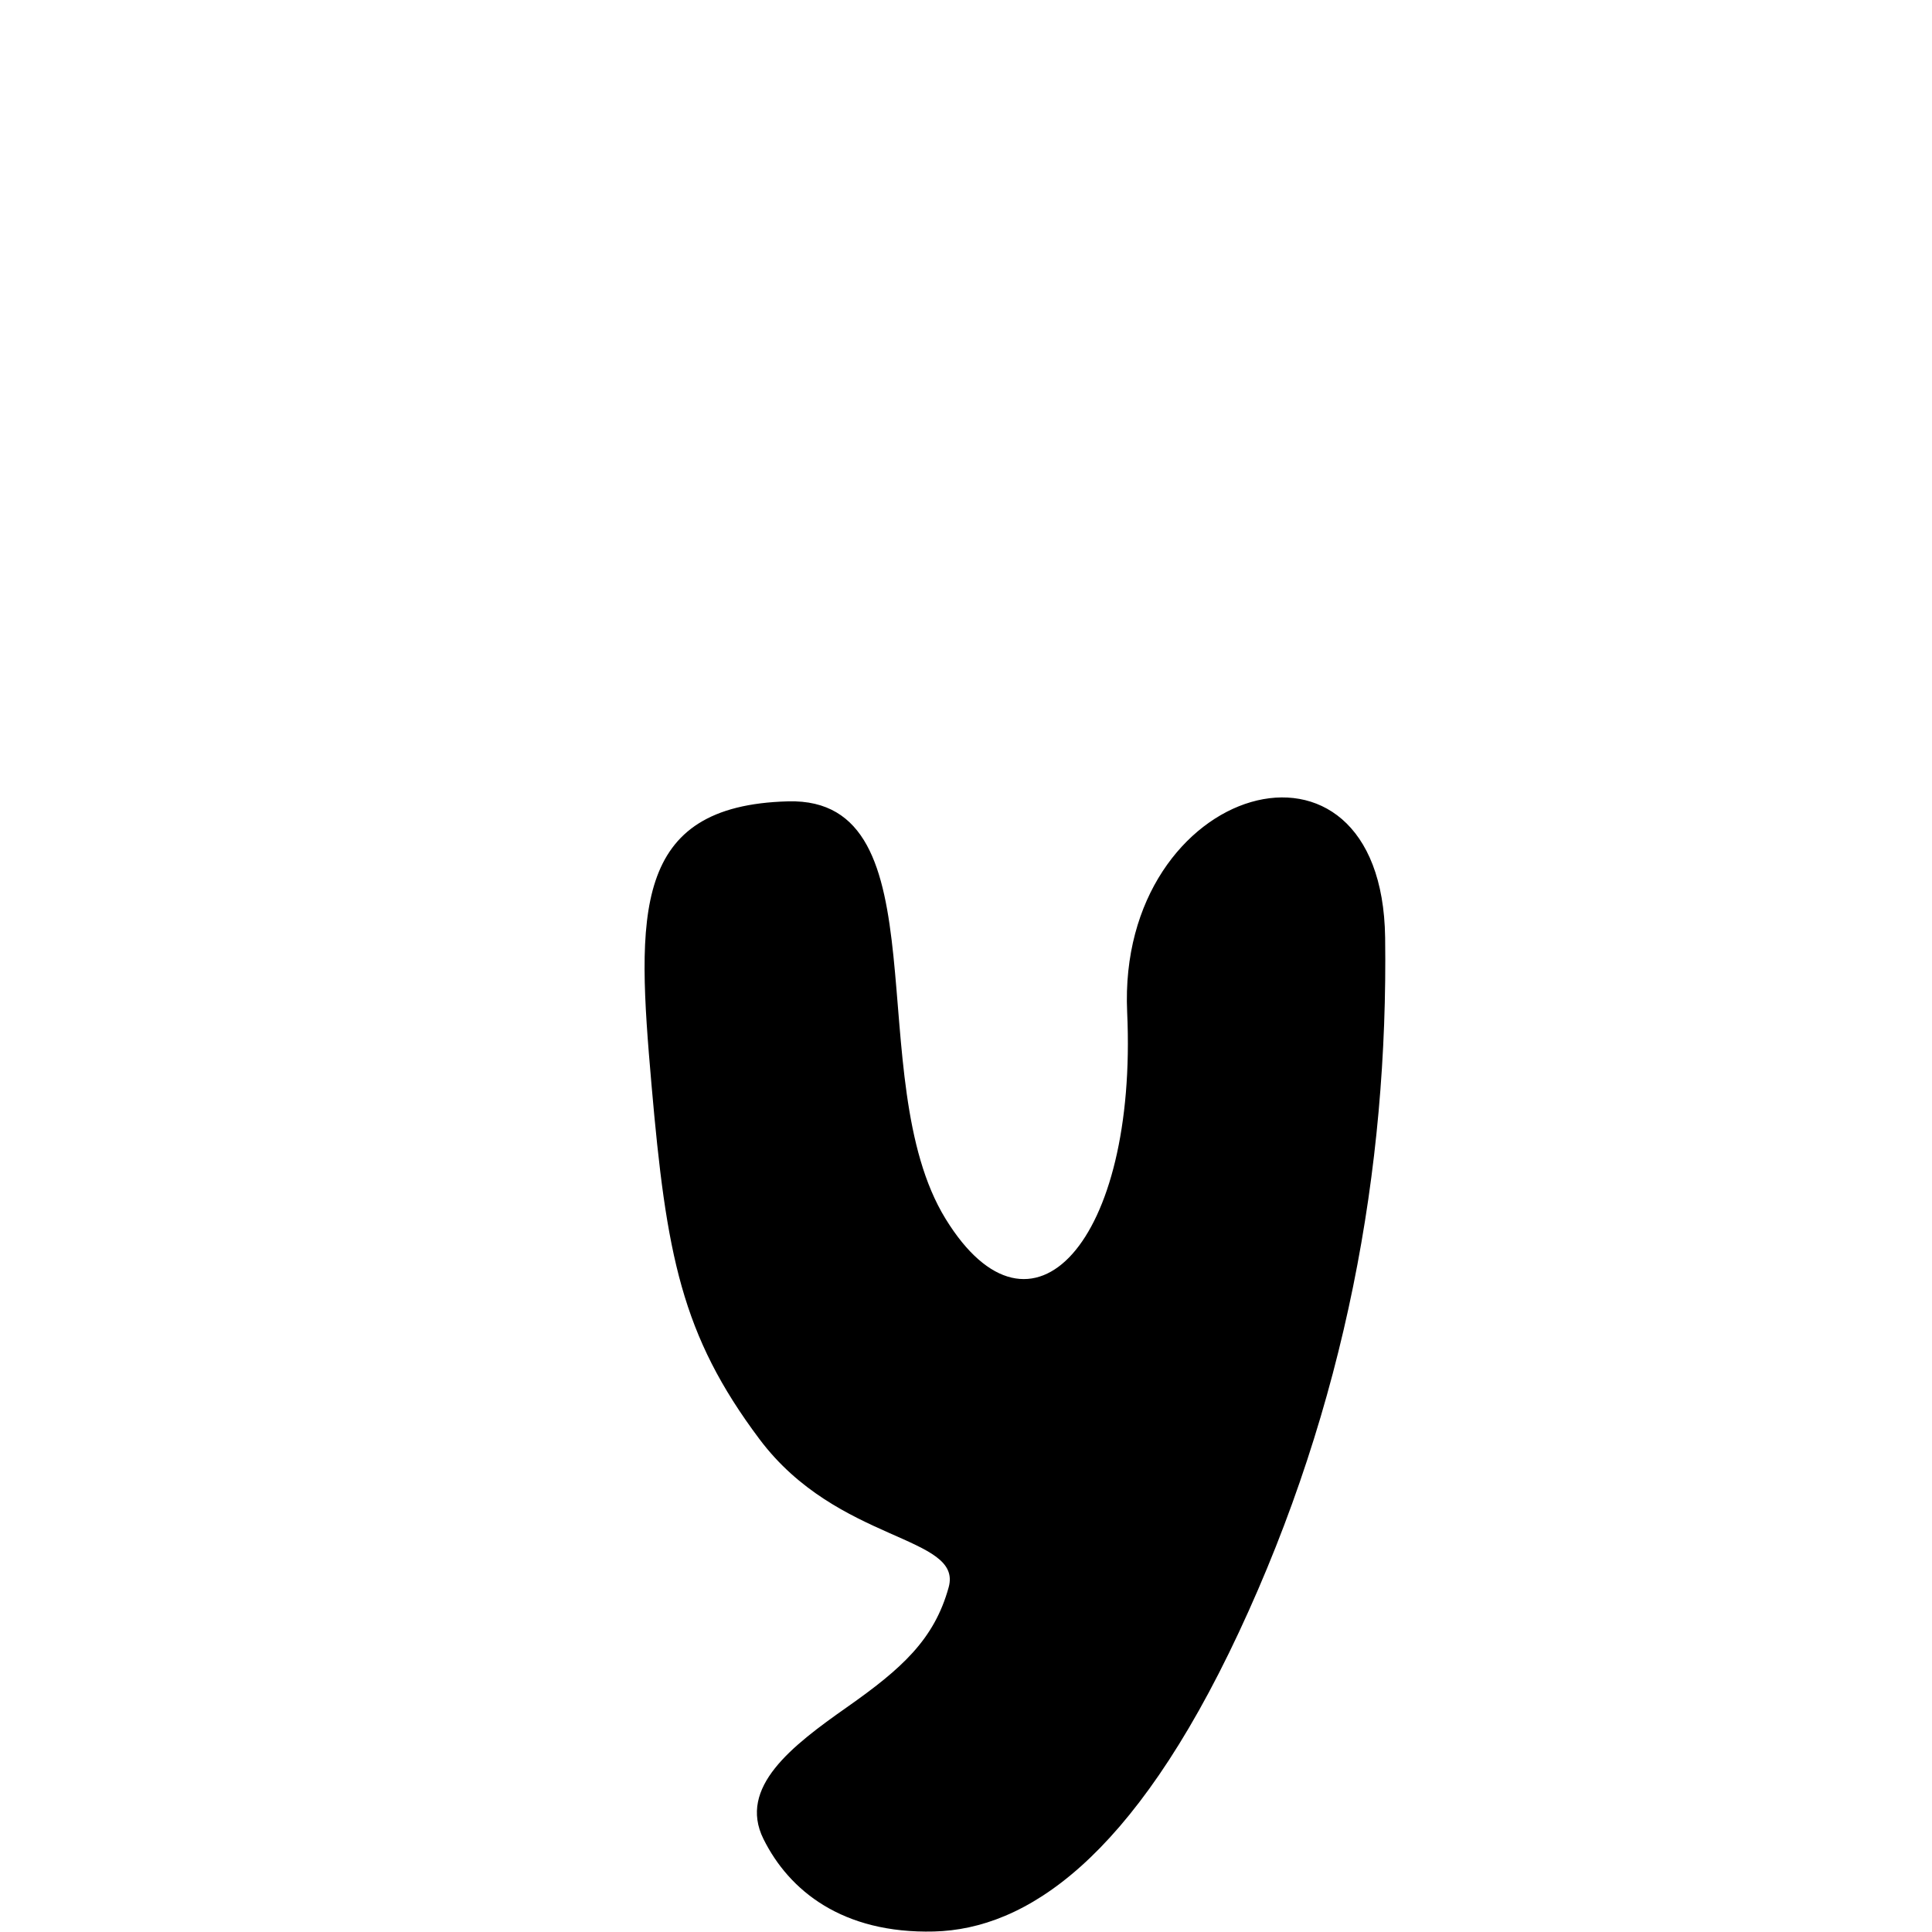 <?xml version="1.0" encoding="UTF-8" standalone="no"?>
<!-- Created with Inkscape (http://www.inkscape.org/) -->

<svg
   xmlns:dc="http://purl.org/dc/elements/1.1/"
   xmlns:cc="http://creativecommons.org/ns#"
   xmlns:rdf="http://www.w3.org/1999/02/22-rdf-syntax-ns#"
   xmlns:svg="http://www.w3.org/2000/svg"
   xmlns="http://www.w3.org/2000/svg"
   xmlns:sodipodi="http://sodipodi.sourceforge.net/DTD/sodipodi-0.dtd"
   xmlns:inkscape="http://www.inkscape.org/namespaces/inkscape"
   width="1000"
   height="1000"
   id="svg7034"
   version="1.1"
   inkscape:version="0.48.3.1 r9886"
   sodipodi:docname="New document 73">
  <defs
     id="defs5498" />
  <sodipodi:namedview
     inkscape:window-height="618"
     inkscape:window-width="641"
     inkscape:pageshadow="2"
     inkscape:pageopacity="0.0"
     borderopacity="1.0"
     bordercolor="#666666"
     pagecolor="#ffffff"
     id="base"
     showgrid="false"
     showguides="true"
     inkscape:guide-bbox="true"
     inkscape:zoom="0.227"
     inkscape:cx="500"
     inkscape:cy="238.06334"
     inkscape:window-x="0"
     inkscape:window-y="31"
     inkscape:current-layer="layer1"
     inkscape:window-maximized="0">
    <sodipodi:guide
       orientation="horizontal"
       position="200"
       id="guide5596" />
  </sodipodi:namedview>
  <g
     inkscape:label="Layer 1"
     inkscape:groupmode="layer"
     id="layer1">
    <path
       style="fill:#000000;fill-opacity:1;stroke:none"
       d="m 337.216,561.432 c 7.66,88.008 15.455,129.554 55.914,183.502 40.459,53.949 105.359,49.653 97.897,76.66 -7.462,27.007 -24.255,42.107 -52.653,62.057 -28.398,19.95 -56.48,41.44 -43.217,68.189 13.263,26.749 40.903,49.089 88.269,47.902 47.367,-1.187 102.668,-37.037 157.794,-154.827 55.126,-117.79 77.346,-239.67 75.725,-359.63 -1.621,-119.961 -138.936,-79.994 -133.526,38.67 5.41,118.665 -49.613,179.177 -94.027,106.843 -44.414,-72.334 -0.309,-218.139 -81.427,-216.02 -81.117,2.118 -78.409,58.646 -70.749,146.655 z"
       id="path6930"
       inkscape:connector-curvature="0"
       sodipodi:nodetypes="zzzzzzzzzzzz" />
  </g>
</svg>
